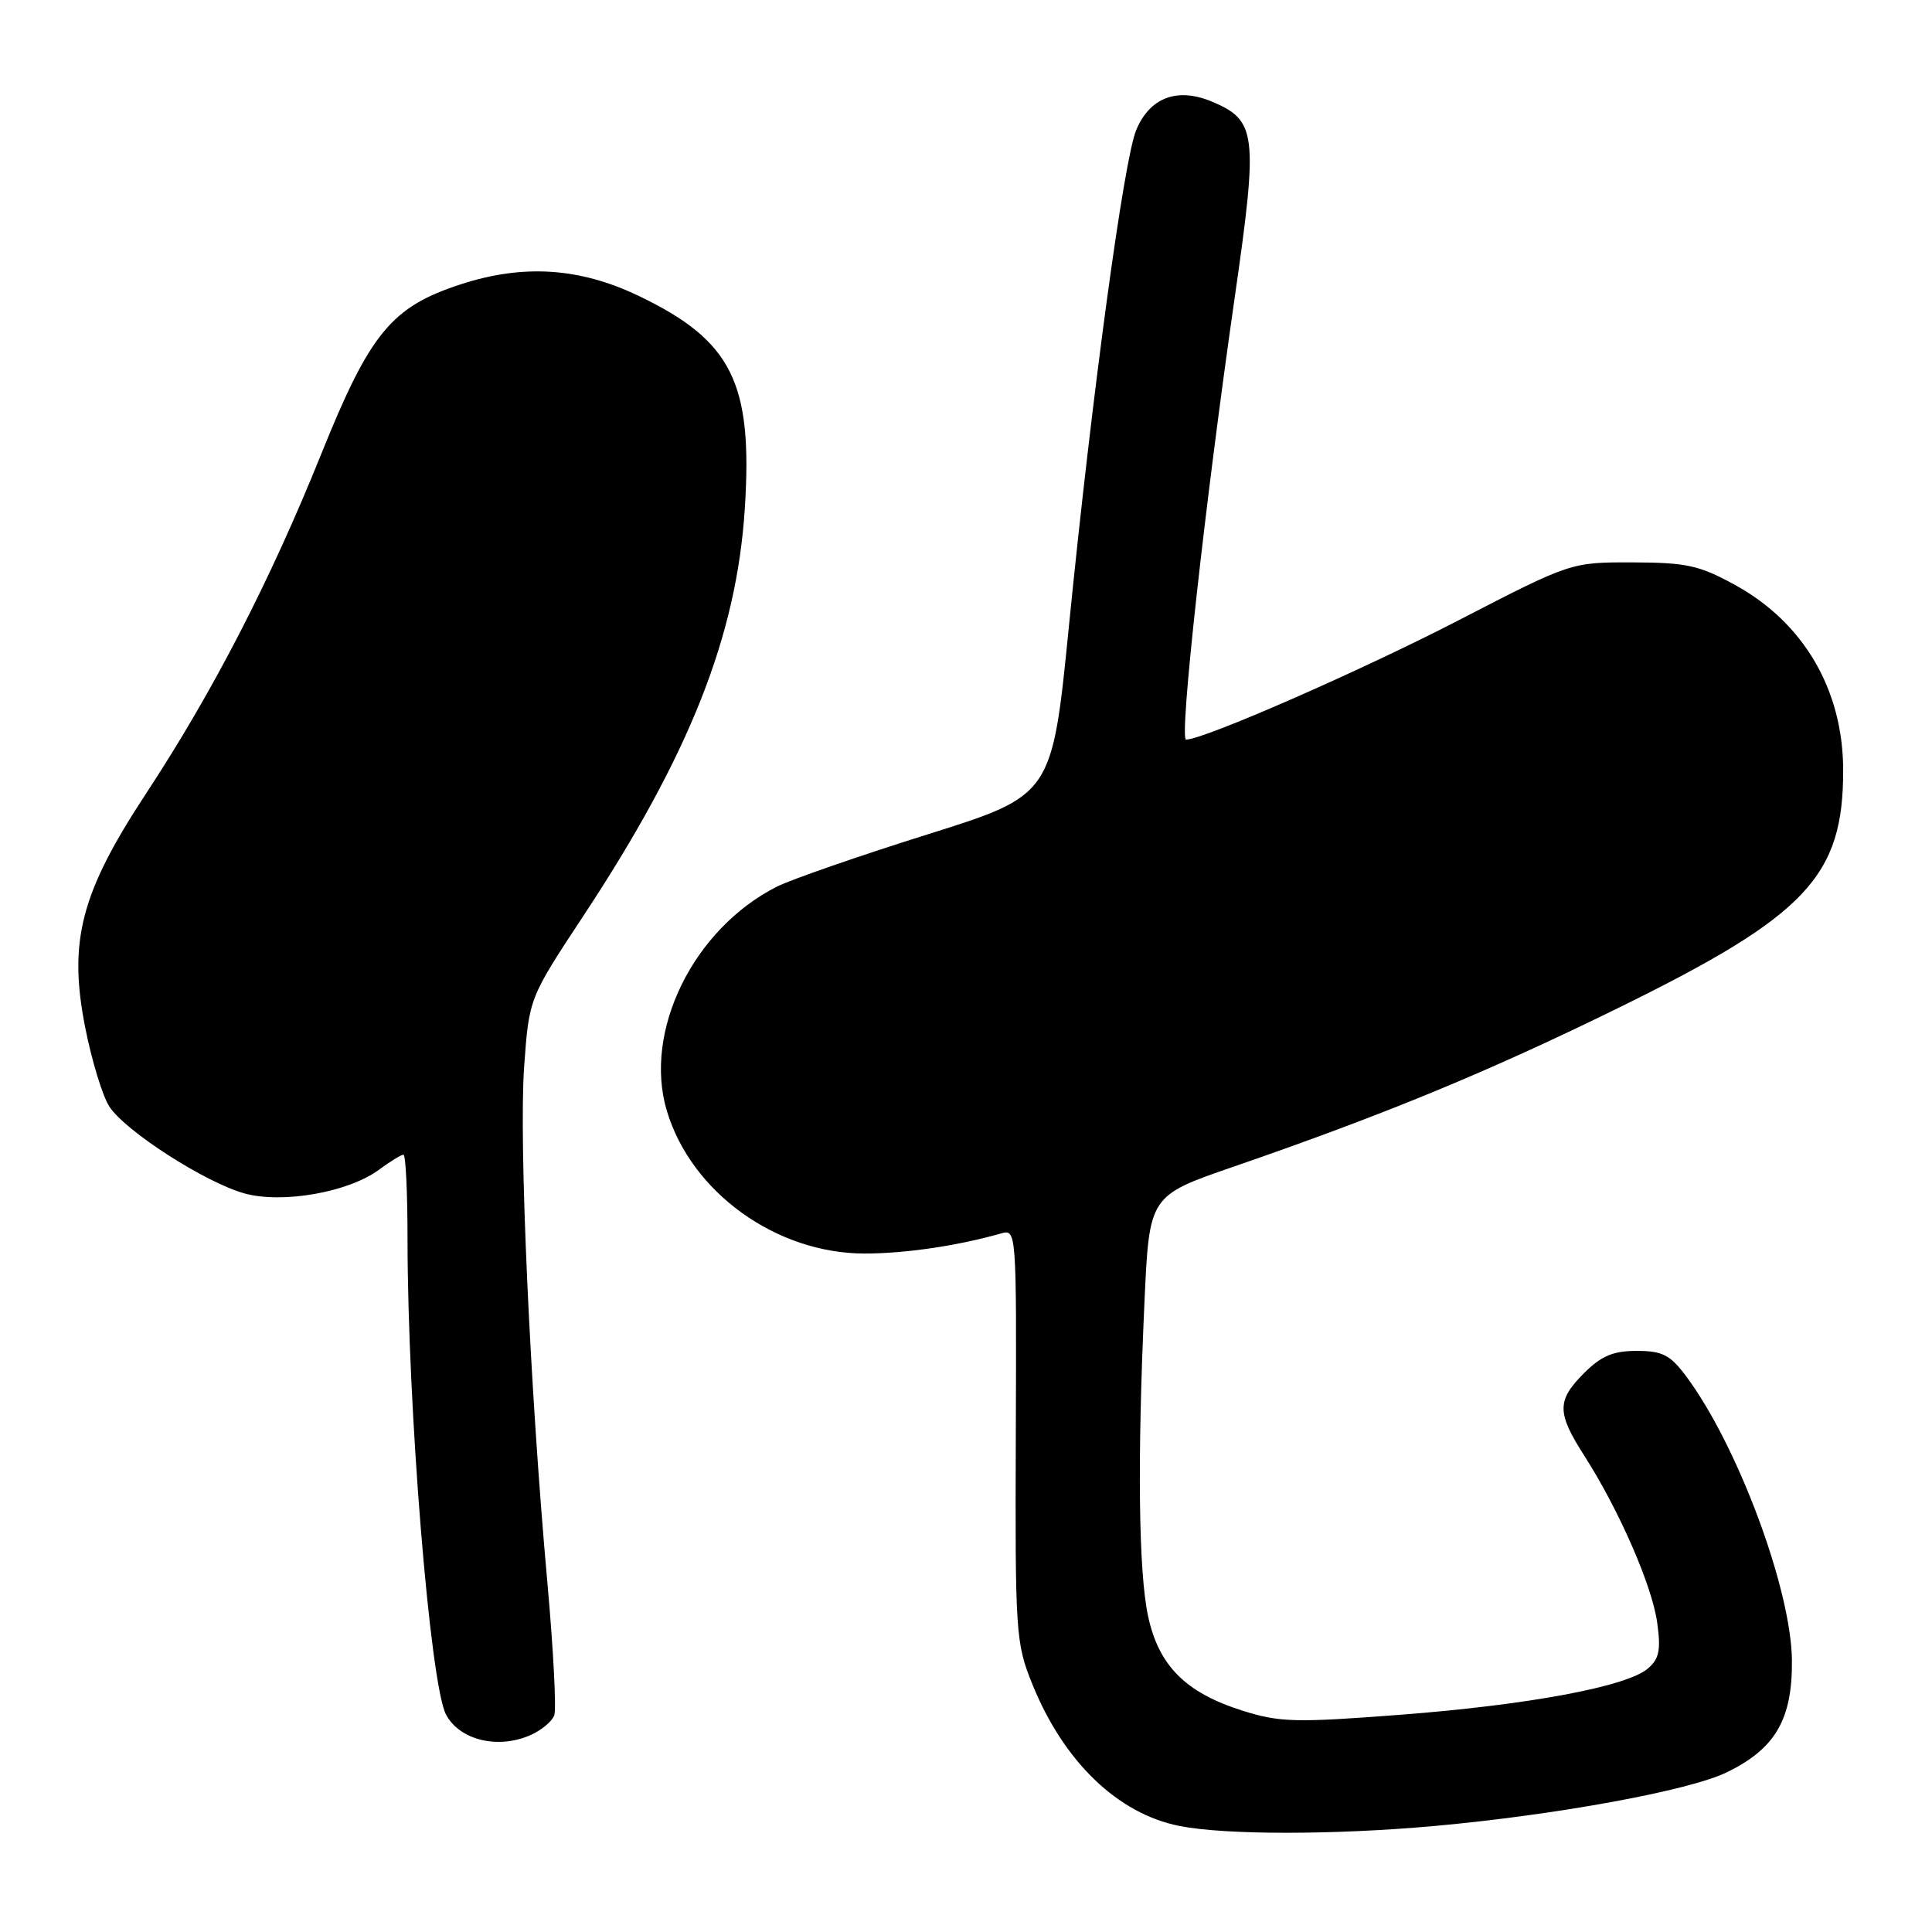 <?xml version="1.0" encoding="UTF-8" standalone="no"?>
<!DOCTYPE svg PUBLIC "-//W3C//DTD SVG 1.1//EN" "http://www.w3.org/Graphics/SVG/1.1/DTD/svg11.dtd" >
<svg xmlns="http://www.w3.org/2000/svg" xmlns:xlink="http://www.w3.org/1999/xlink" version="1.1" viewBox="0 0 256 256">
 <g >
 <path fill="currentColor"
d=" M 190.00 241.96 C 206.10 240.51 223.73 237.29 228.74 234.87 C 235.23 231.75 237.51 227.84 237.44 220.00 C 237.34 210.52 230.19 191.37 223.34 182.25 C 221.29 179.53 220.25 179.00 216.87 179.00 C 213.76 179.00 212.19 179.66 209.92 181.92 C 206.26 185.58 206.27 187.18 209.94 192.91 C 214.54 200.10 218.92 210.12 219.59 215.03 C 220.09 218.65 219.85 219.81 218.35 221.09 C 215.56 223.49 202.43 225.93 185.37 227.23 C 171.64 228.28 169.54 228.22 164.63 226.67 C 157.11 224.30 153.54 220.72 152.13 214.17 C 150.86 208.26 150.69 193.40 151.65 172.47 C 152.29 158.44 152.29 158.44 163.40 154.61 C 183.43 147.70 197.24 142.00 214.53 133.51 C 239.40 121.29 244.26 116.13 244.23 102.00 C 244.20 91.40 239.00 82.51 229.92 77.52 C 225.17 74.91 223.49 74.54 216.33 74.52 C 208.16 74.50 208.16 74.50 193.33 82.16 C 180.37 88.86 159.49 98.00 157.16 98.00 C 156.22 98.00 159.63 67.05 163.62 39.32 C 166.73 17.70 166.52 15.95 160.55 13.45 C 155.98 11.55 152.35 12.92 150.55 17.24 C 148.91 21.18 144.69 52.29 141.64 82.94 C 139.41 105.38 139.41 105.38 122.91 110.56 C 113.83 113.41 104.85 116.53 102.95 117.48 C 91.86 123.08 85.19 136.68 88.37 147.22 C 91.61 158.00 102.86 166.10 114.58 166.10 C 119.92 166.10 126.92 165.07 132.60 163.45 C 134.69 162.85 134.70 162.88 134.60 190.17 C 134.50 216.45 134.59 217.72 136.79 223.16 C 140.94 233.43 148.11 240.33 156.28 241.95 C 162.36 243.15 176.73 243.15 190.00 241.96 Z  M 70.40 229.86 C 71.77 229.24 73.14 228.09 73.44 227.30 C 73.74 226.52 73.33 218.59 72.53 209.69 C 70.22 184.06 68.74 151.32 69.45 141.38 C 70.10 132.27 70.10 132.27 77.30 121.36 C 91.35 100.06 97.60 84.31 98.69 67.41 C 99.77 50.67 96.98 45.11 84.55 39.17 C 76.79 35.47 69.37 34.98 61.12 37.65 C 51.88 40.64 49.03 44.09 42.55 60.20 C 35.79 76.98 28.19 91.71 19.32 105.20 C 10.71 118.30 9.04 124.72 11.28 136.10 C 12.15 140.53 13.60 145.27 14.50 146.64 C 16.64 149.91 27.24 156.71 32.41 158.14 C 37.45 159.52 46.17 157.98 50.21 155.00 C 51.70 153.90 53.16 153.00 53.46 153.00 C 53.76 153.00 54.00 158.06 54.00 164.25 C 54.01 186.53 56.99 223.25 59.11 227.21 C 60.94 230.62 66.09 231.83 70.40 229.86 Z "/>
</g>
</svg>